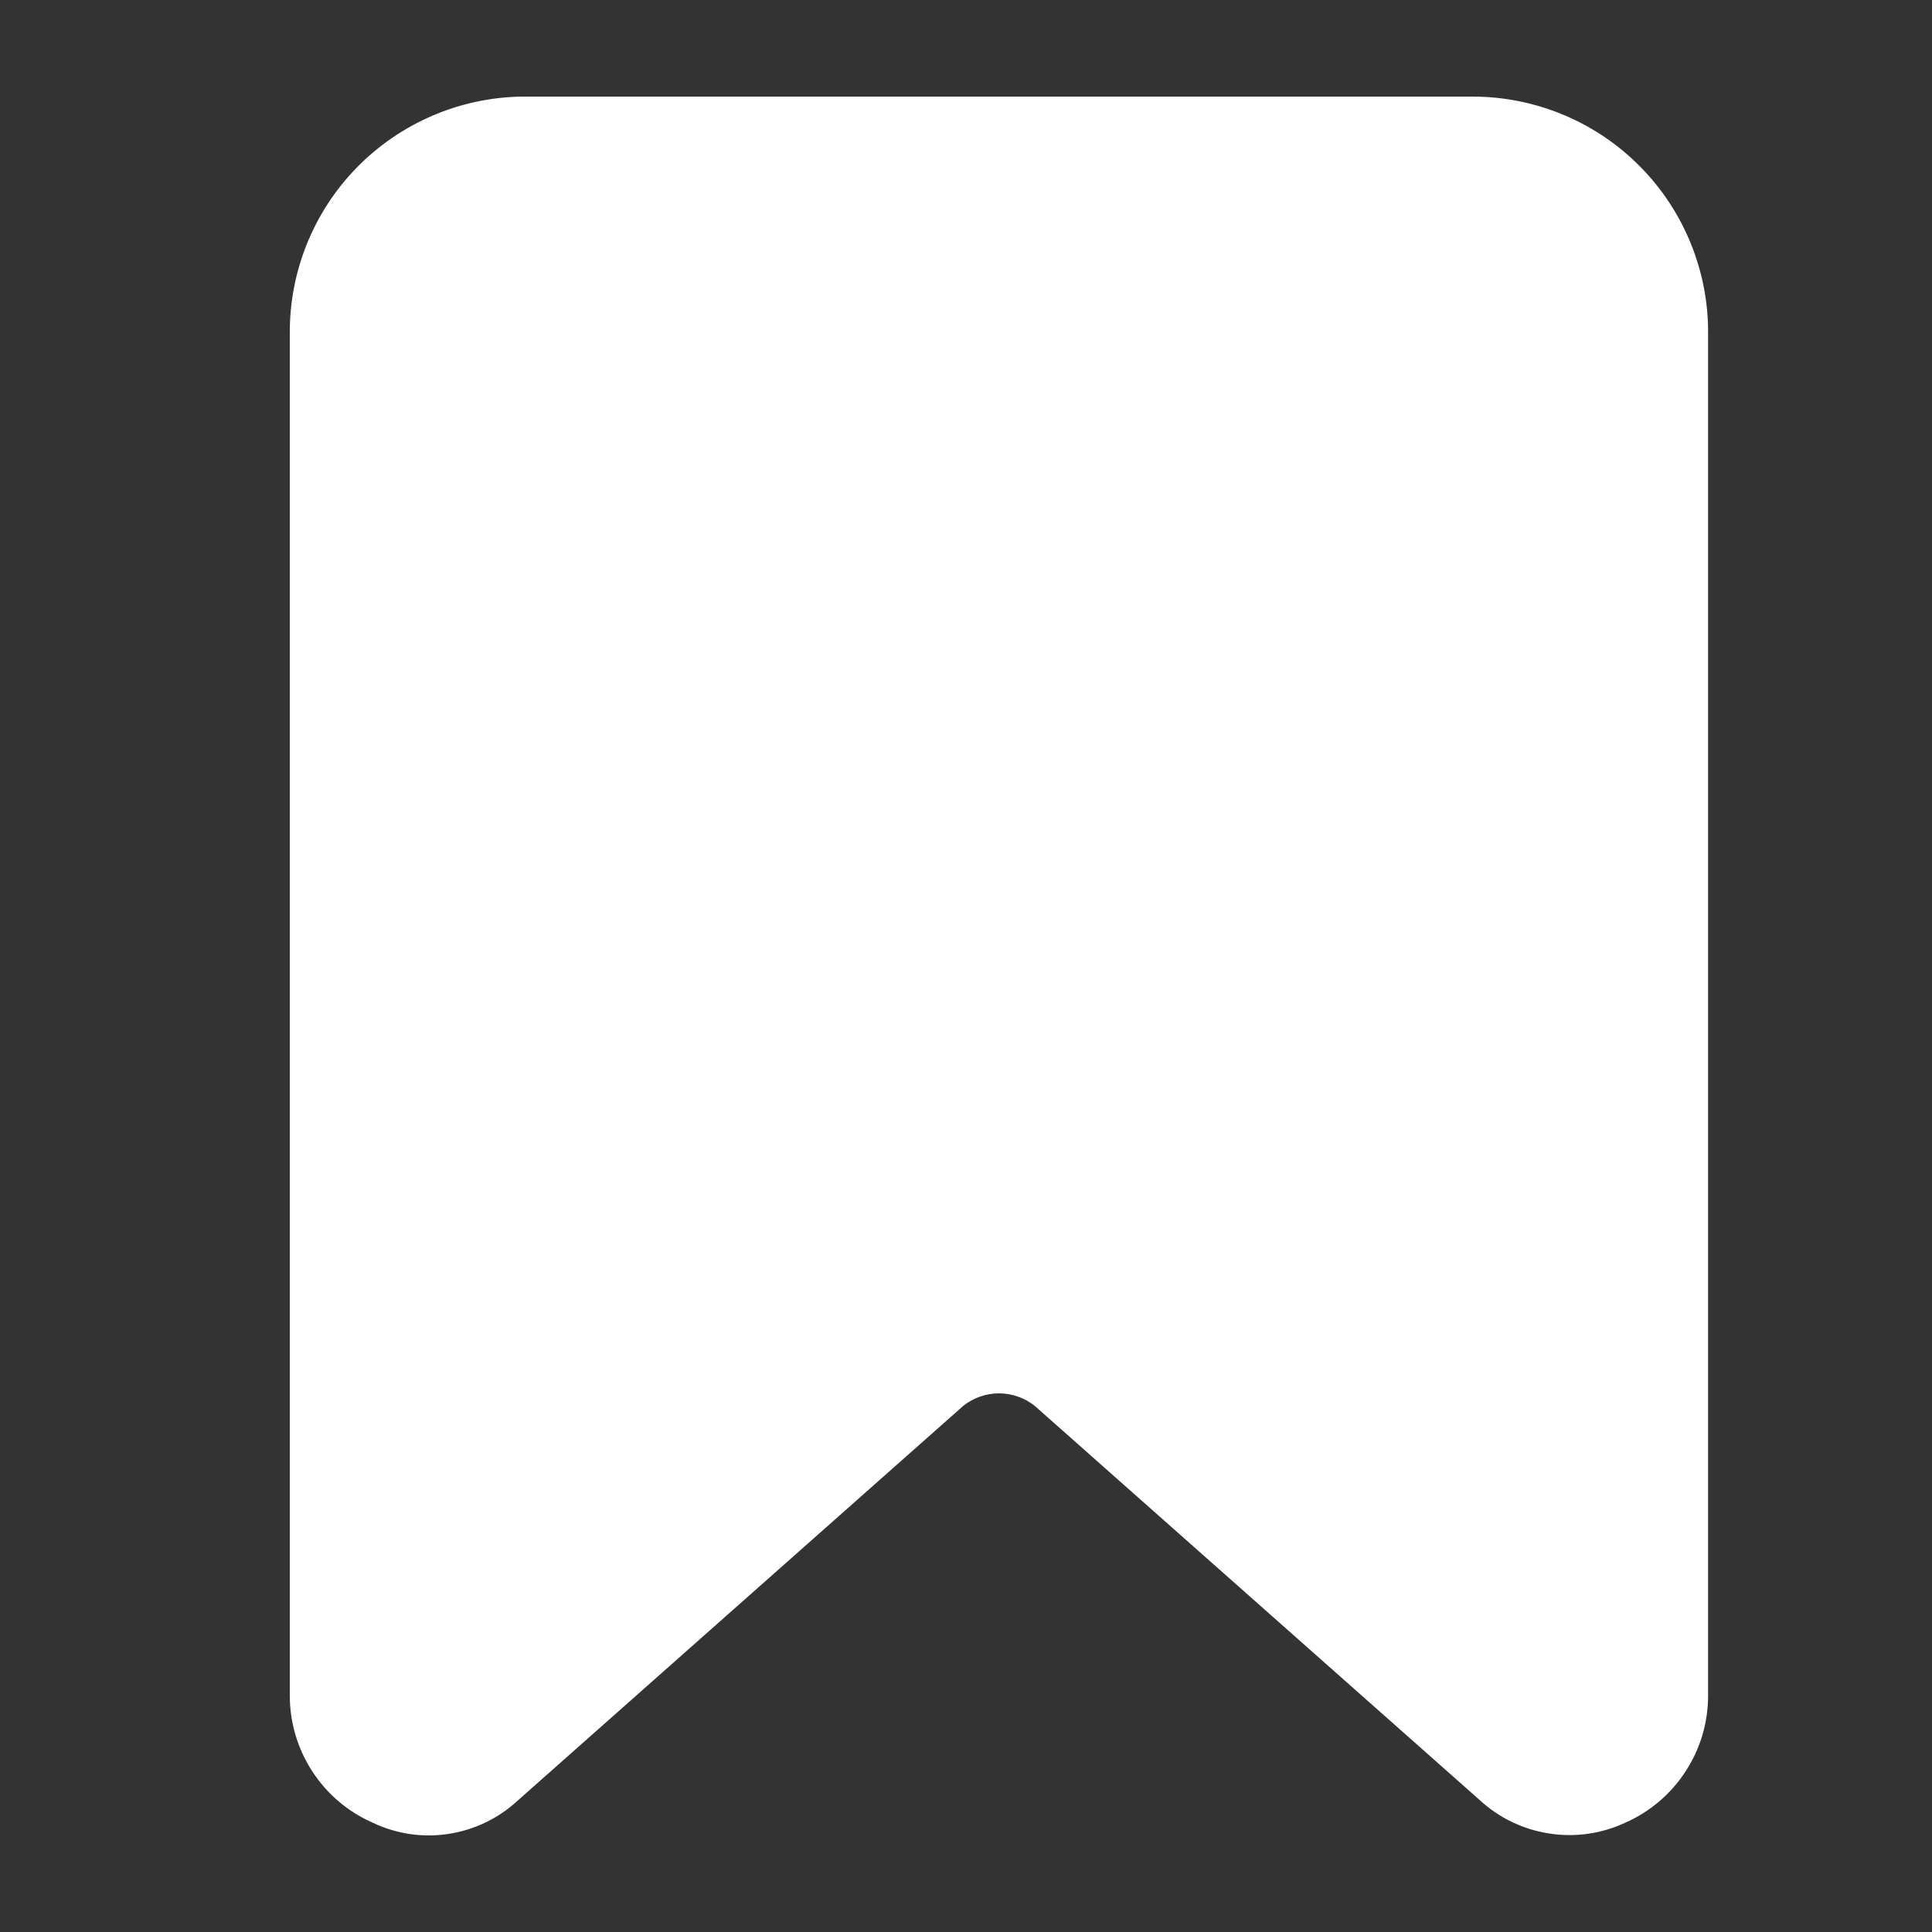 <svg width="20" height="20" viewBox="0 0 20 20" fill="none" xmlns="http://www.w3.org/2000/svg">
<rect x="0" y="0" width="20" height="20" fill="#333333" stroke="none"/>
<path d="M15.244 1H5.404C4.759 1.009 4.144 1.274 3.693 1.735C3.242 2.197 2.993 2.819 3 3.464V17.543C2.998 17.825 3.079 18.1 3.232 18.336C3.385 18.572 3.604 18.758 3.862 18.87C4.106 18.986 4.38 19.026 4.647 18.984C4.914 18.942 5.163 18.822 5.361 18.638L9.971 14.554C10.076 14.47 10.207 14.424 10.341 14.424C10.476 14.424 10.607 14.47 10.712 14.554L15.322 18.638C15.521 18.82 15.769 18.939 16.036 18.98C16.303 19.022 16.576 18.984 16.821 18.87C17.078 18.758 17.297 18.572 17.45 18.336C17.604 18.1 17.684 17.825 17.682 17.543V3.464C17.686 3.142 17.625 2.822 17.504 2.523C17.383 2.224 17.204 1.952 16.977 1.723C16.751 1.494 16.481 1.312 16.183 1.188C15.886 1.064 15.566 1 15.244 1Z" fill="white"/>
</svg>
